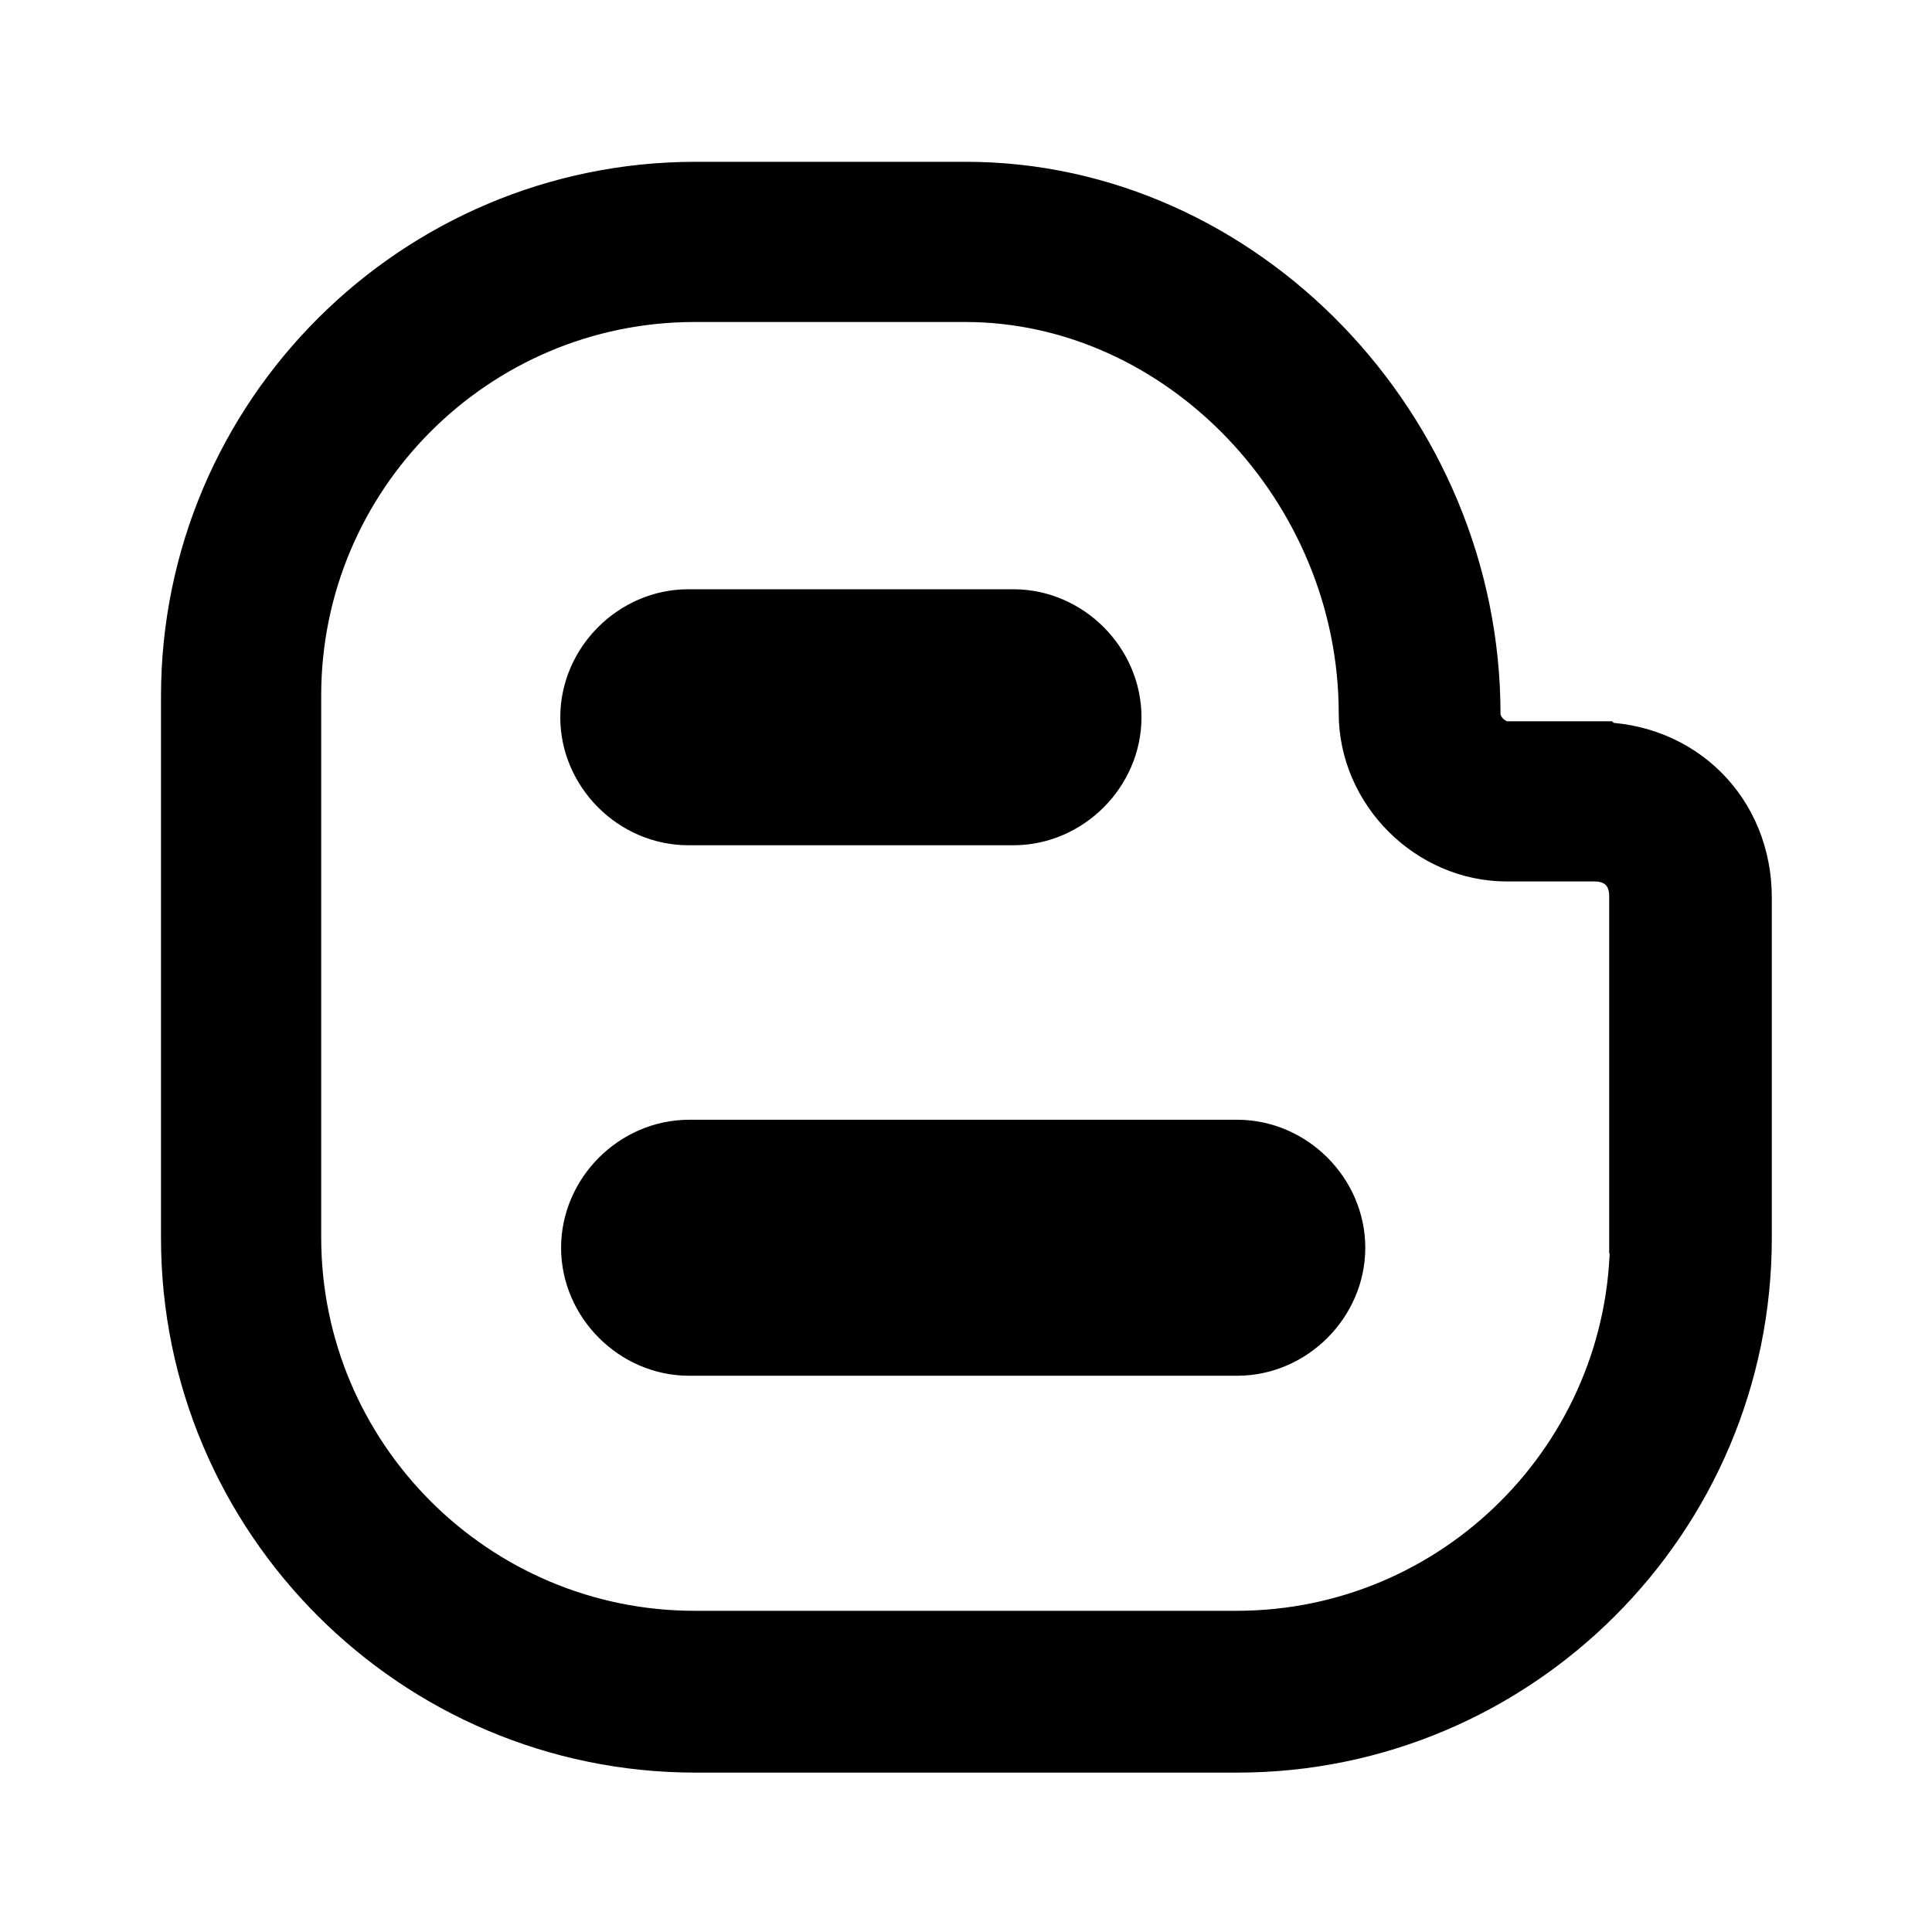 <svg viewBox="0 0 24 24" fill="currentColor" stroke="currentColor" xmlns="http://www.w3.org/2000/svg">
<path d="M19.82 9.46H18.73C18.42 9.46 18.14 9.18 18.14 8.87C18.14 5.42 15.33 2.51 12 2.51H8.64C5.26 2.51 2.5 5.26 2.5 8.65V15.38C2.5 18.76 5.25 21.52 8.64 21.52H15.37C18.75 21.52 21.51 18.77 21.51 15.38V11.15C21.51 10.19 20.79 9.47 19.83 9.47L19.82 9.46ZM20.5 15.37C20.5 18.2 18.2 20.51 15.36 20.51H8.63C5.8 20.51 3.49 18.21 3.49 15.37V8.64C3.49 5.81 5.79 3.5 8.63 3.5H11.99C14.77 3.5 17.13 5.96 17.13 8.86C17.13 9.72 17.86 10.45 18.72 10.45H19.81C20.21 10.45 20.49 10.73 20.49 11.13V15.36L20.5 15.37ZM7.46 8.91C7.46 8.32 7.96 7.82 8.55 7.82H12.59C13.18 7.82 13.68 8.32 13.68 8.91C13.68 9.5 13.18 10 12.59 10H8.55C7.96 10 7.46 9.5 7.46 8.91ZM16.46 15.5C16.46 16.09 15.96 16.59 15.37 16.59H8.56C7.97 16.59 7.47 16.09 7.47 15.5C7.47 14.91 7.97 14.41 8.56 14.41H15.37C15.96 14.41 16.46 14.91 16.46 15.5Z" />
</svg>
